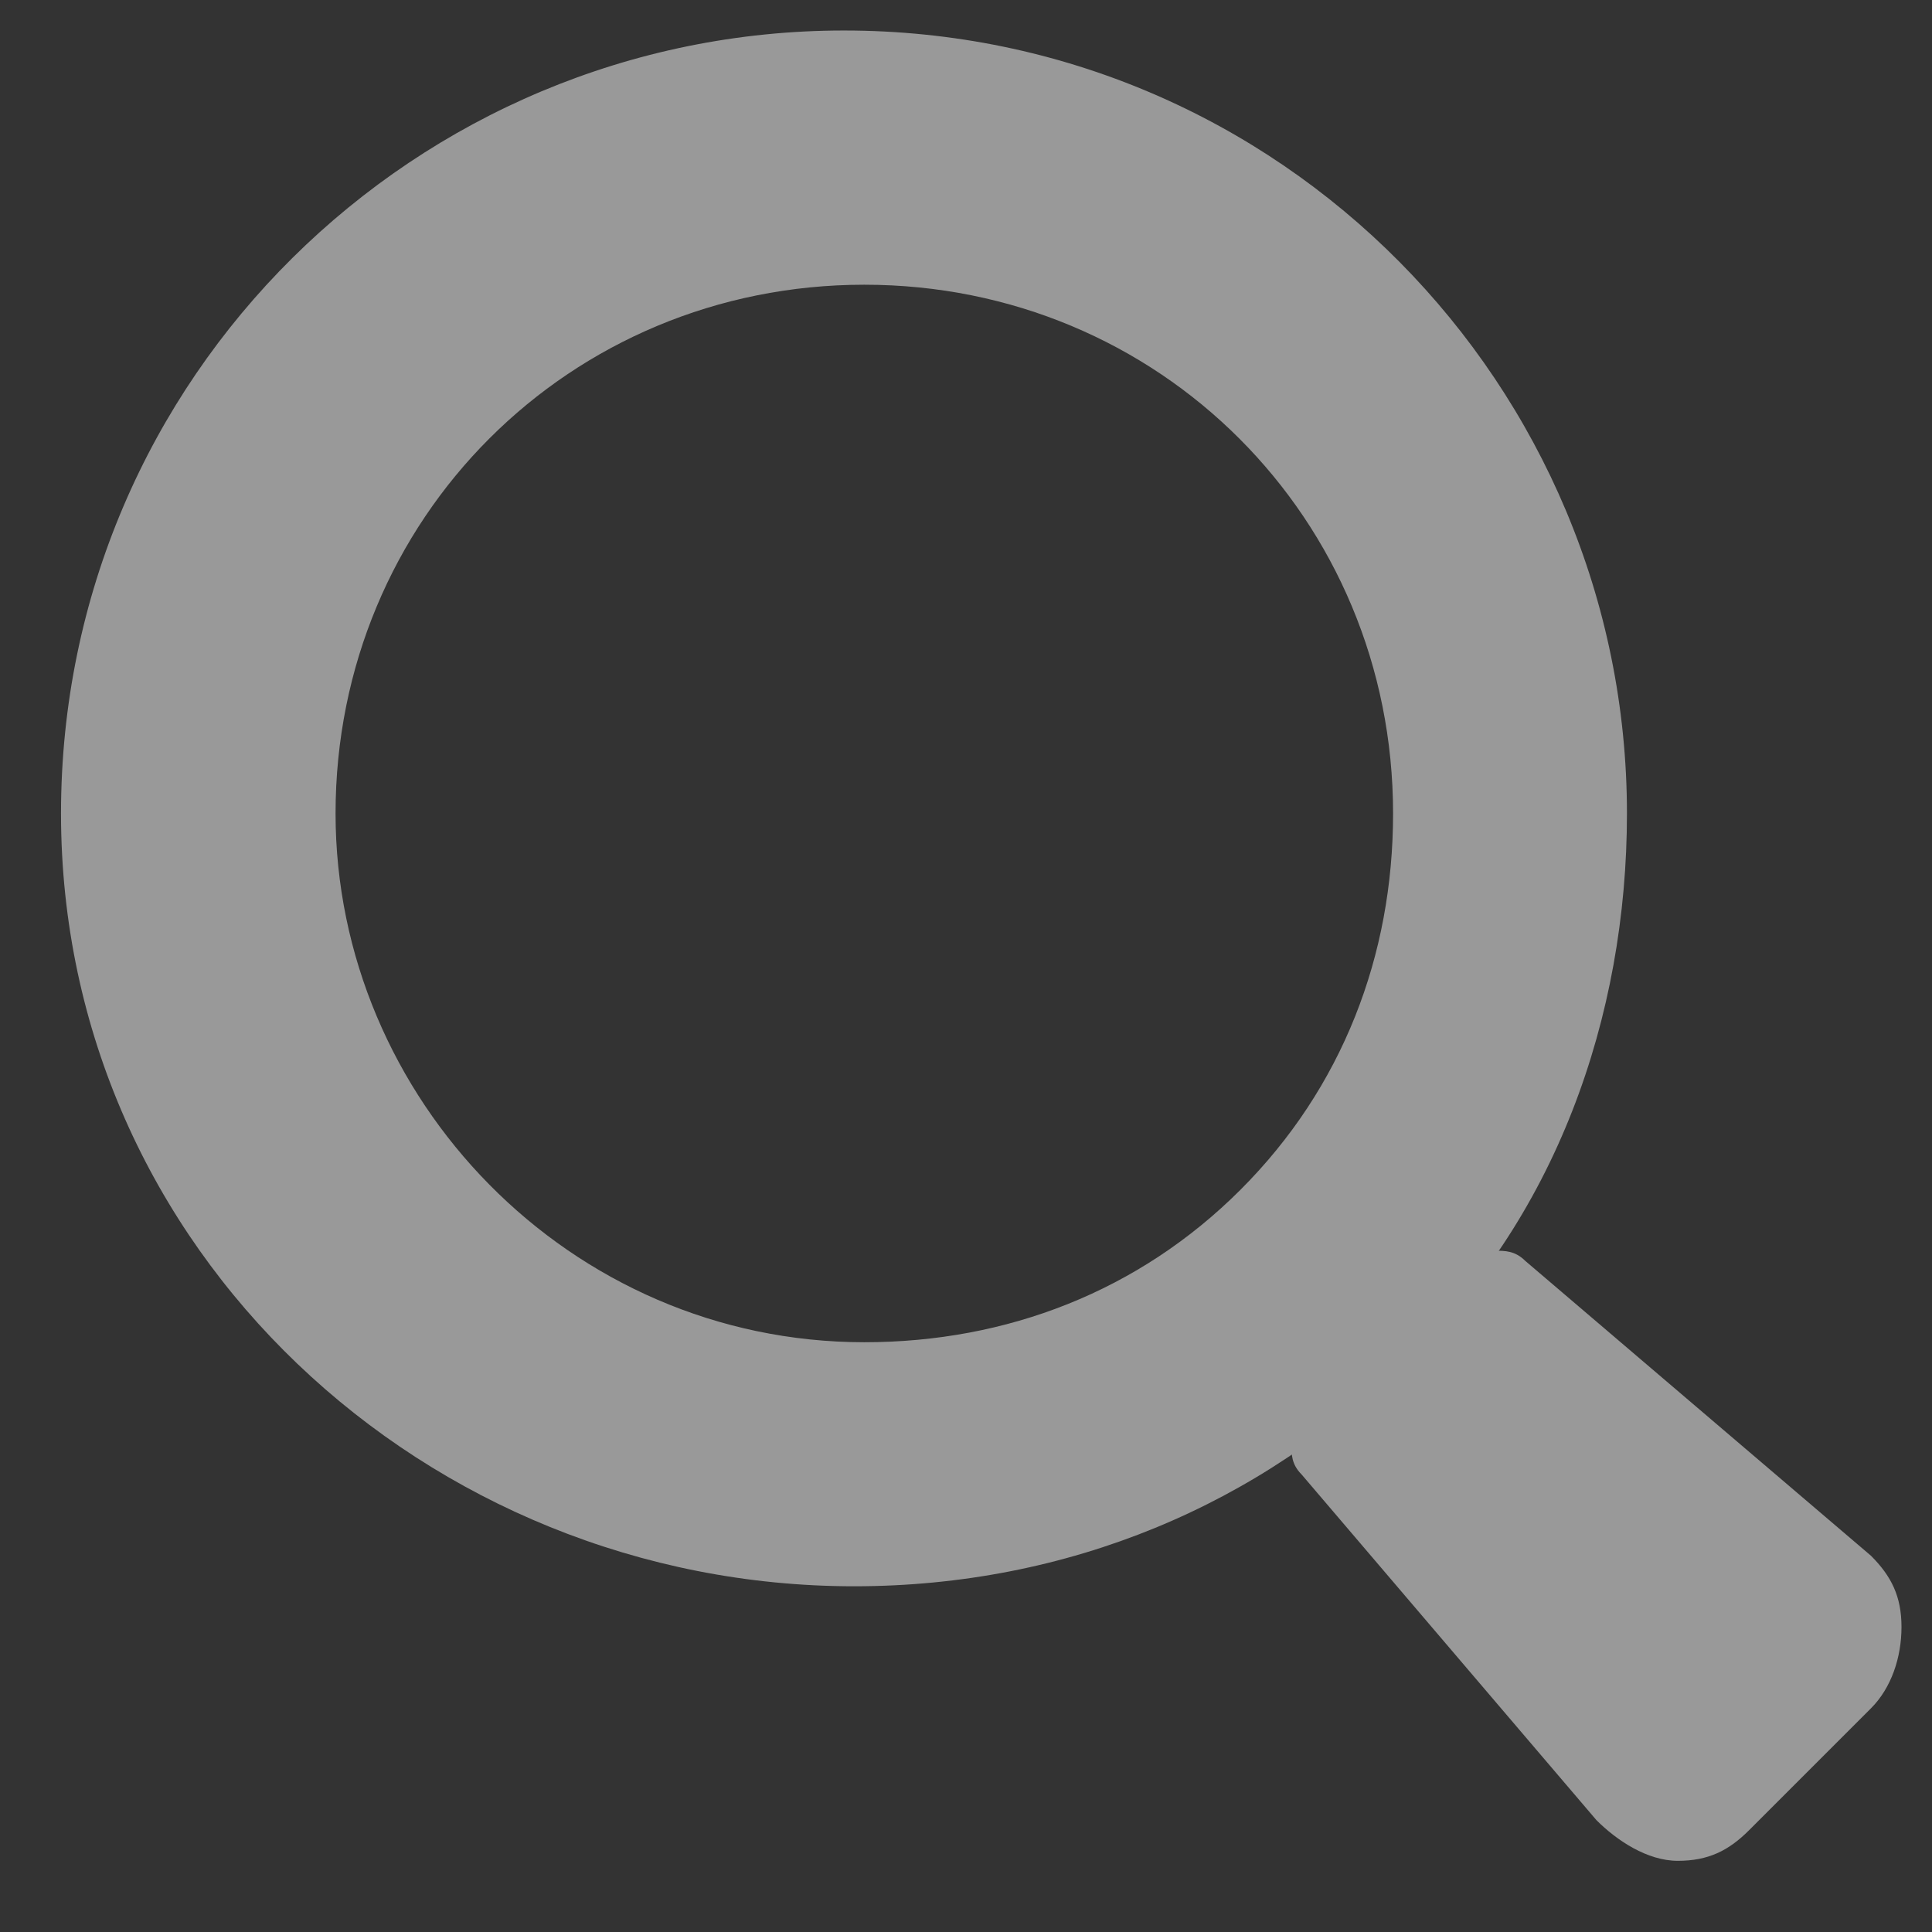 <svg width="19" height="19" viewBox="0 0 19 19" fill="none" xmlns="http://www.w3.org/2000/svg">
<rect x="0" y="0" width="19" height="19" fill="#333333" stroke="none"/>
<g opacity="0.5">
<path d="M18.4 15.3L15 12.4C14.9 12.3 14.8 12.3 14.7 12.3C14.6 12.3 14.4 12.4 14.3 12.5C13.9 13.1 13.4 13.5 12.9 13.9C12.8 14 12.7 14.1 12.7 14.2C12.7 14.3 12.7 14.4 12.8 14.5L15.7 17.9C15.9 18.1 16.2 18.3 16.5 18.3C16.8 18.3 17 18.2 17.2 18L18.4 16.8C18.6 16.6 18.7 16.3 18.7 16C18.7 15.7 18.6 15.5 18.4 15.3Z" fill="white"/>
<path d="M8.4 15.6C10.5 15.6 12.4 14.8 13.8 13.4C15.3 12 16 10 16 8C16 3.8 12.6 0.3 8.3 0.3C4.1 0.3 0.6 3.7 0.6 8C0.6 12.3 4.2 15.6 8.4 15.6ZM3.3 8C3.3 5.1 5.6 2.8 8.5 2.8C11.4 2.8 13.7 5.1 13.7 8C13.7 9.4 13.2 10.7 12.2 11.7C11.2 12.7 9.9 13.2 8.5 13.2C5.6 13.2 3.3 10.8 3.3 8Z" fill="white"/>
</g>
</svg>
